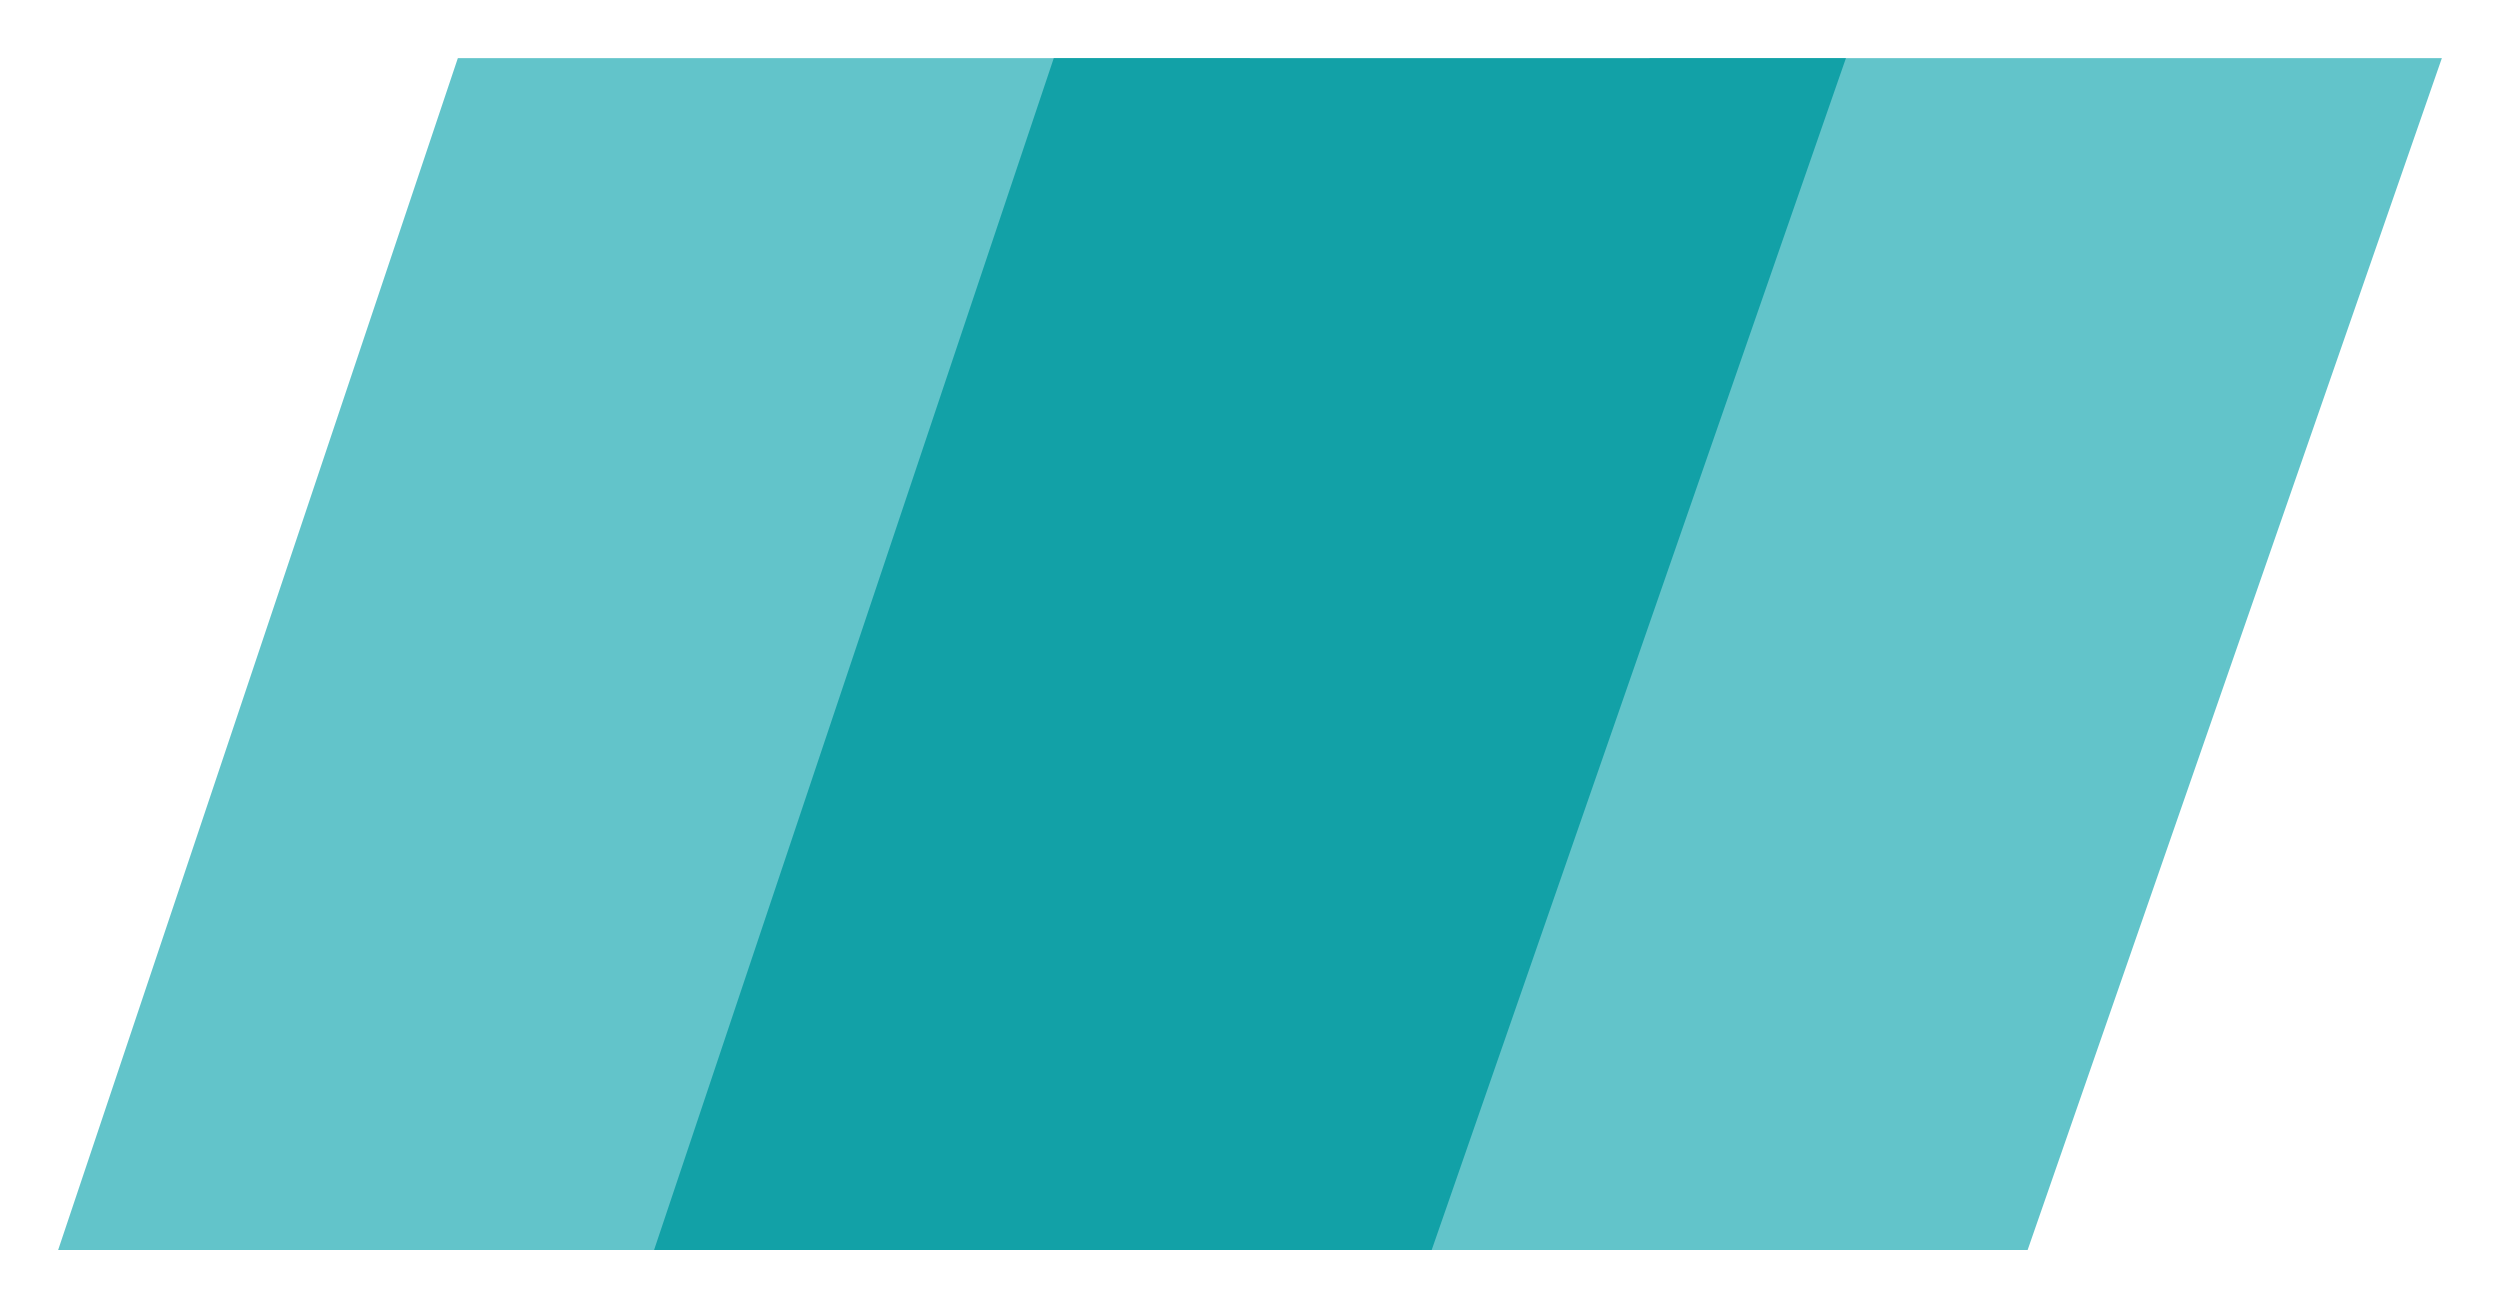 <svg width="172" height="90" viewBox="0 0 172 90" fill="none" xmlns="http://www.w3.org/2000/svg">
<g filter="url(#filter0_d_4_20)">
<path d="M86 86L113.5 4H168L139.5 86H86Z" fill="#62C4CA"/>
<path d="M4 86L31.5 4H86L57.5 86H4Z" fill="#62C4CA"/>
<path d="M45 86L72.5 4H127L98.5 86H45Z" fill="#12A1A7"/>
</g>
<defs>
<filter id="filter0_d_4_20" x="0" y="0" width="172" height="90" filterUnits="userSpaceOnUse" color-interpolation-filters="sRGB">
<feFlood flood-opacity="0" result="BackgroundImageFix"/>
<feColorMatrix in="SourceAlpha" type="matrix" values="0 0 0 0 0 0 0 0 0 0 0 0 0 0 0 0 0 0 127 0" result="hardAlpha"/>
<feOffset/>
<feGaussianBlur stdDeviation="2"/>
<feComposite in2="hardAlpha" operator="out"/>
<feColorMatrix type="matrix" values="0 0 0 0 0 0 0 0 0 0 0 0 0 0 0 0 0 0 0.25 0"/>
<feBlend mode="normal" in2="BackgroundImageFix" result="effect1_dropShadow_4_20"/>
<feBlend mode="normal" in="SourceGraphic" in2="effect1_dropShadow_4_20" result="shape"/>
</filter>
</defs>
</svg>
